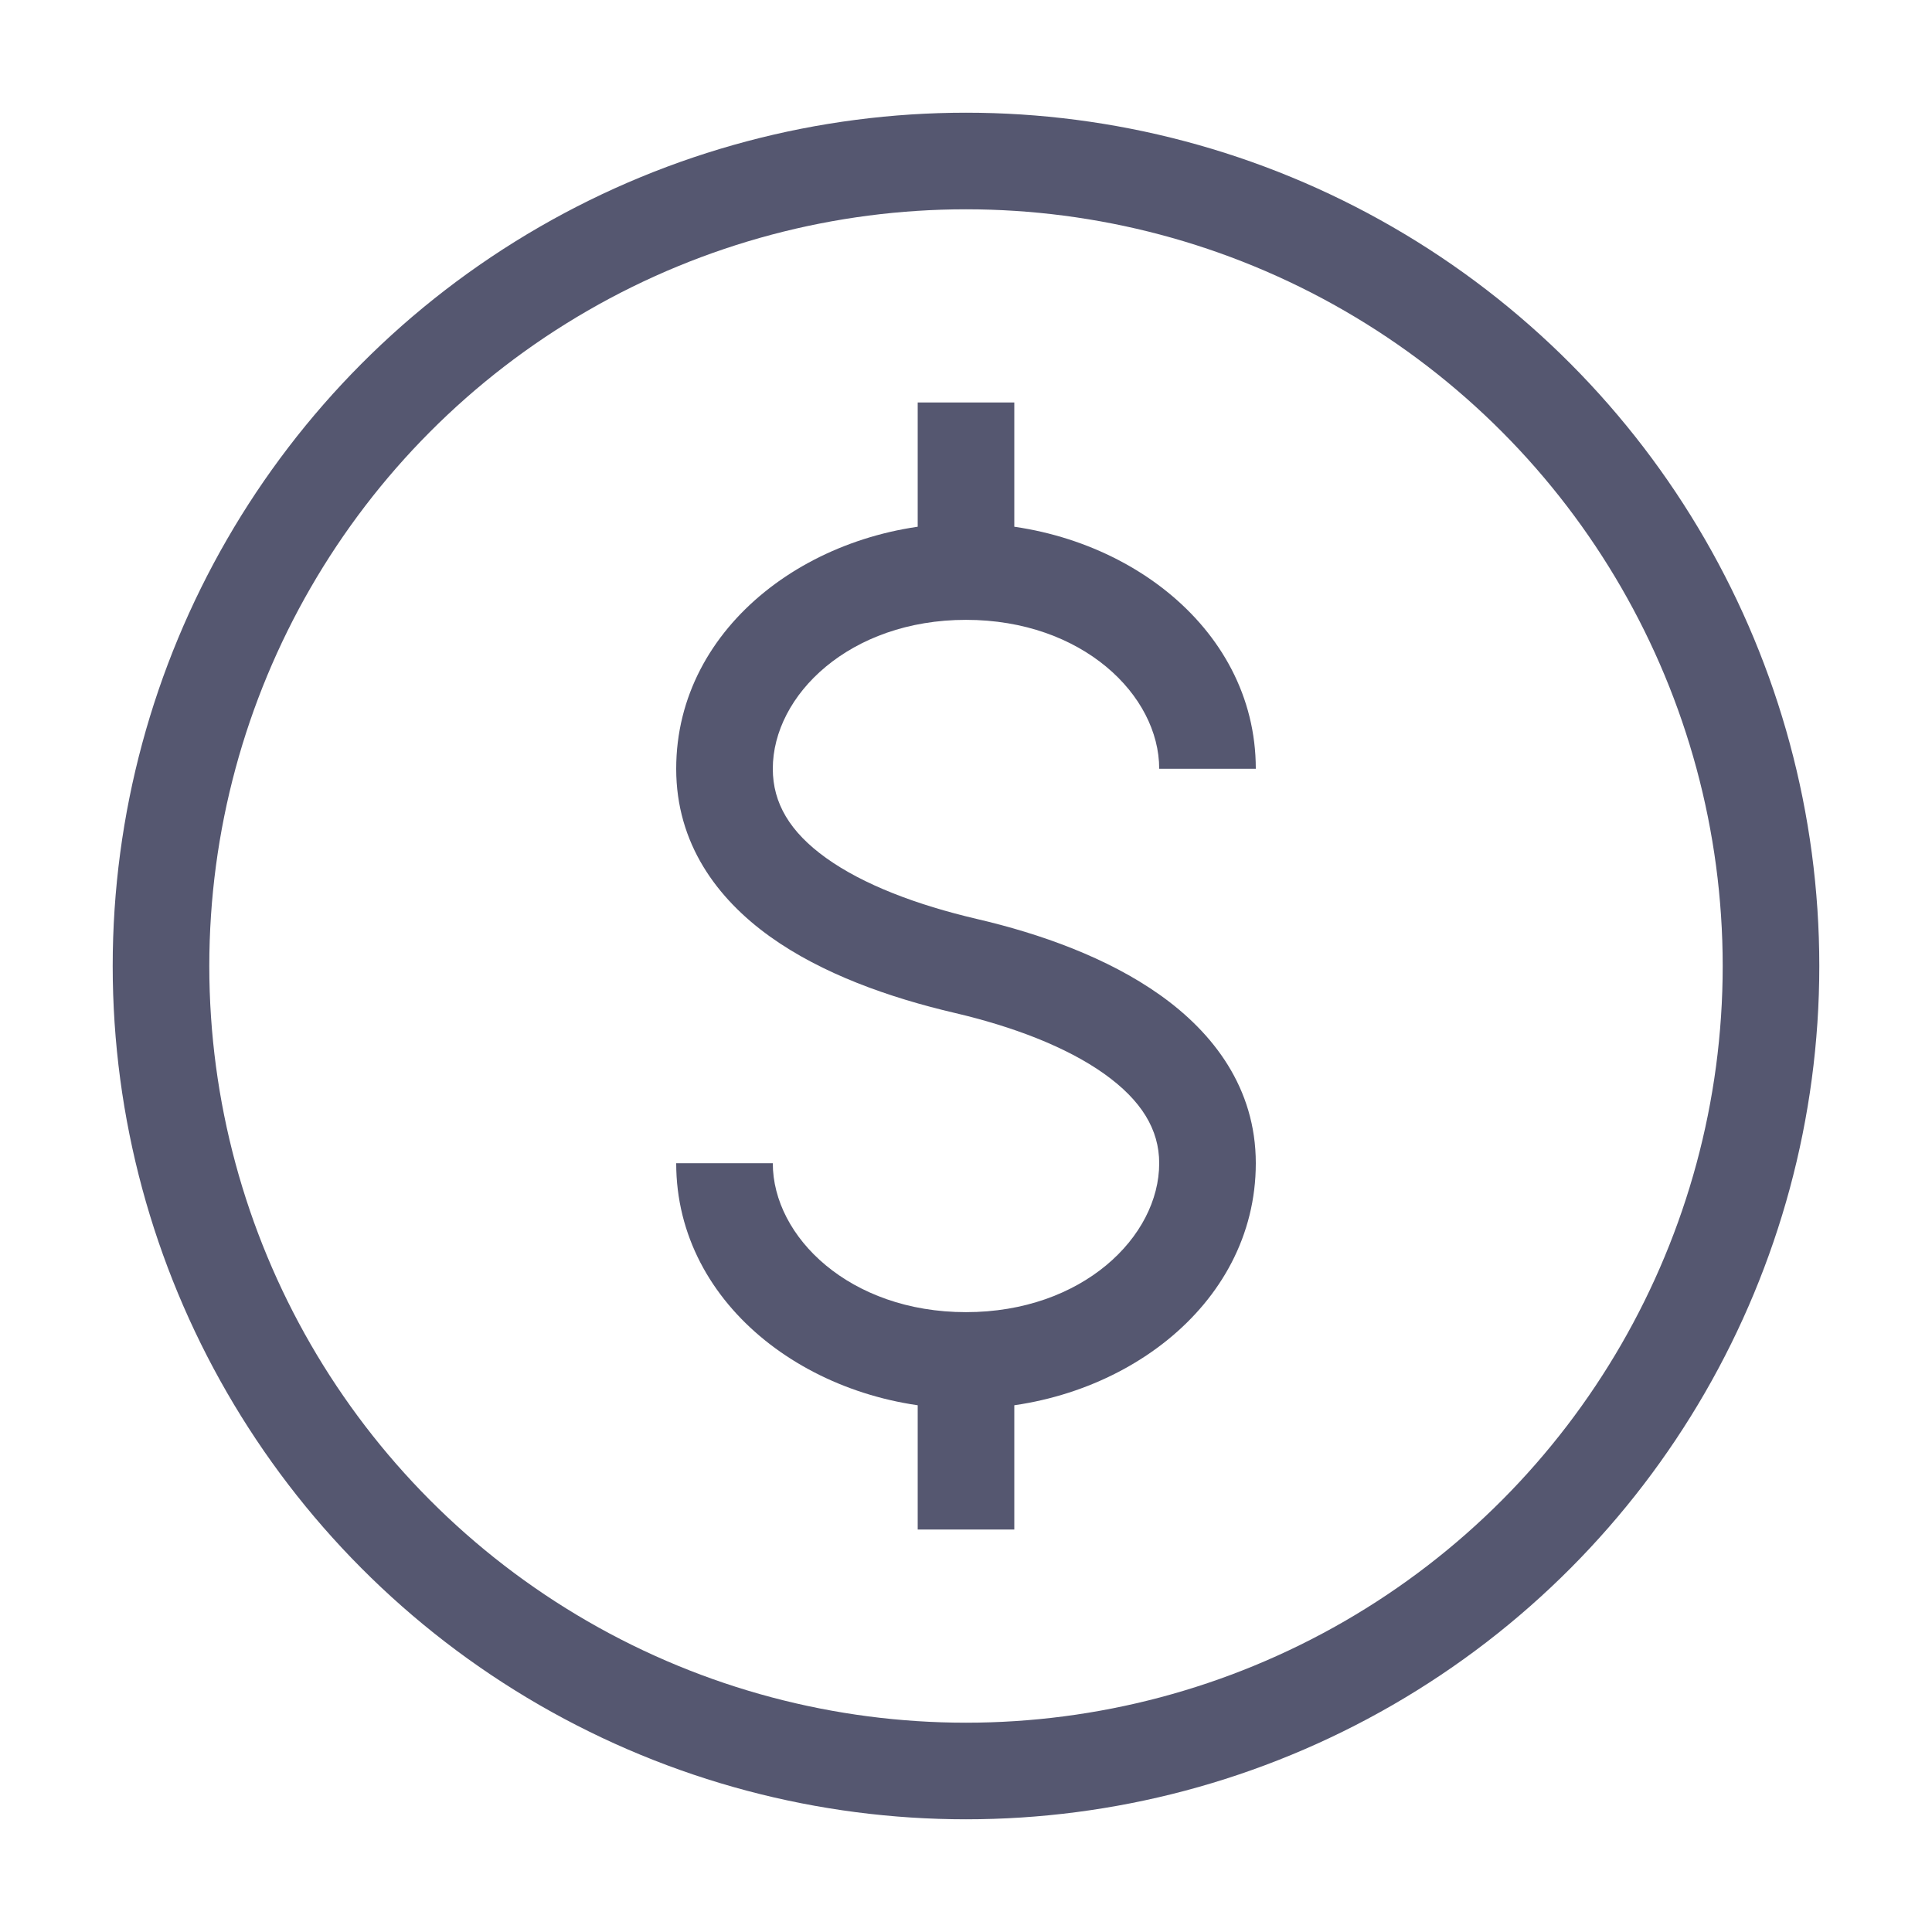 <svg width="24" height="24" viewBox="0 0 24 24" fill="none" xmlns="http://www.w3.org/2000/svg">
<circle cx="12" cy="12" r="10" stroke="#555770" stroke-width="1.2"/>
<path d="M12 12L12.136 11.416L12 12ZM12.136 11.416C11.388 11.241 10.725 10.99 10.262 10.658C9.813 10.336 9.6 9.977 9.6 9.55H8.4C8.4 10.476 8.903 11.159 9.563 11.633C10.208 12.096 11.045 12.393 11.864 12.584L12.136 11.416ZM9.6 9.55C9.6 8.636 10.555 7.7 12 7.7V6.5C10.131 6.5 8.4 7.758 8.4 9.55H9.6ZM12 7.7C13.445 7.7 14.4 8.636 14.4 9.55H15.6C15.6 7.758 13.869 6.5 12 6.5V7.7ZM14.4 14.45C14.4 15.364 13.445 16.3 12 16.3V17.5C13.869 17.5 15.6 16.242 15.6 14.45H14.4ZM12 16.3C10.555 16.3 9.6 15.364 9.6 14.45H8.4C8.4 16.242 10.131 17.5 12 17.5V16.3ZM11.864 12.584C12.576 12.751 13.242 13.002 13.715 13.338C14.179 13.668 14.4 14.031 14.4 14.45H15.6C15.6 13.515 15.071 12.829 14.41 12.36C13.758 11.897 12.924 11.599 12.136 11.416L11.864 12.584ZM12.6 7.1V5H11.4V7.1H12.6ZM11.4 16.9V19H12.6V16.9H11.4Z" fill="#555770"/>
</svg>
